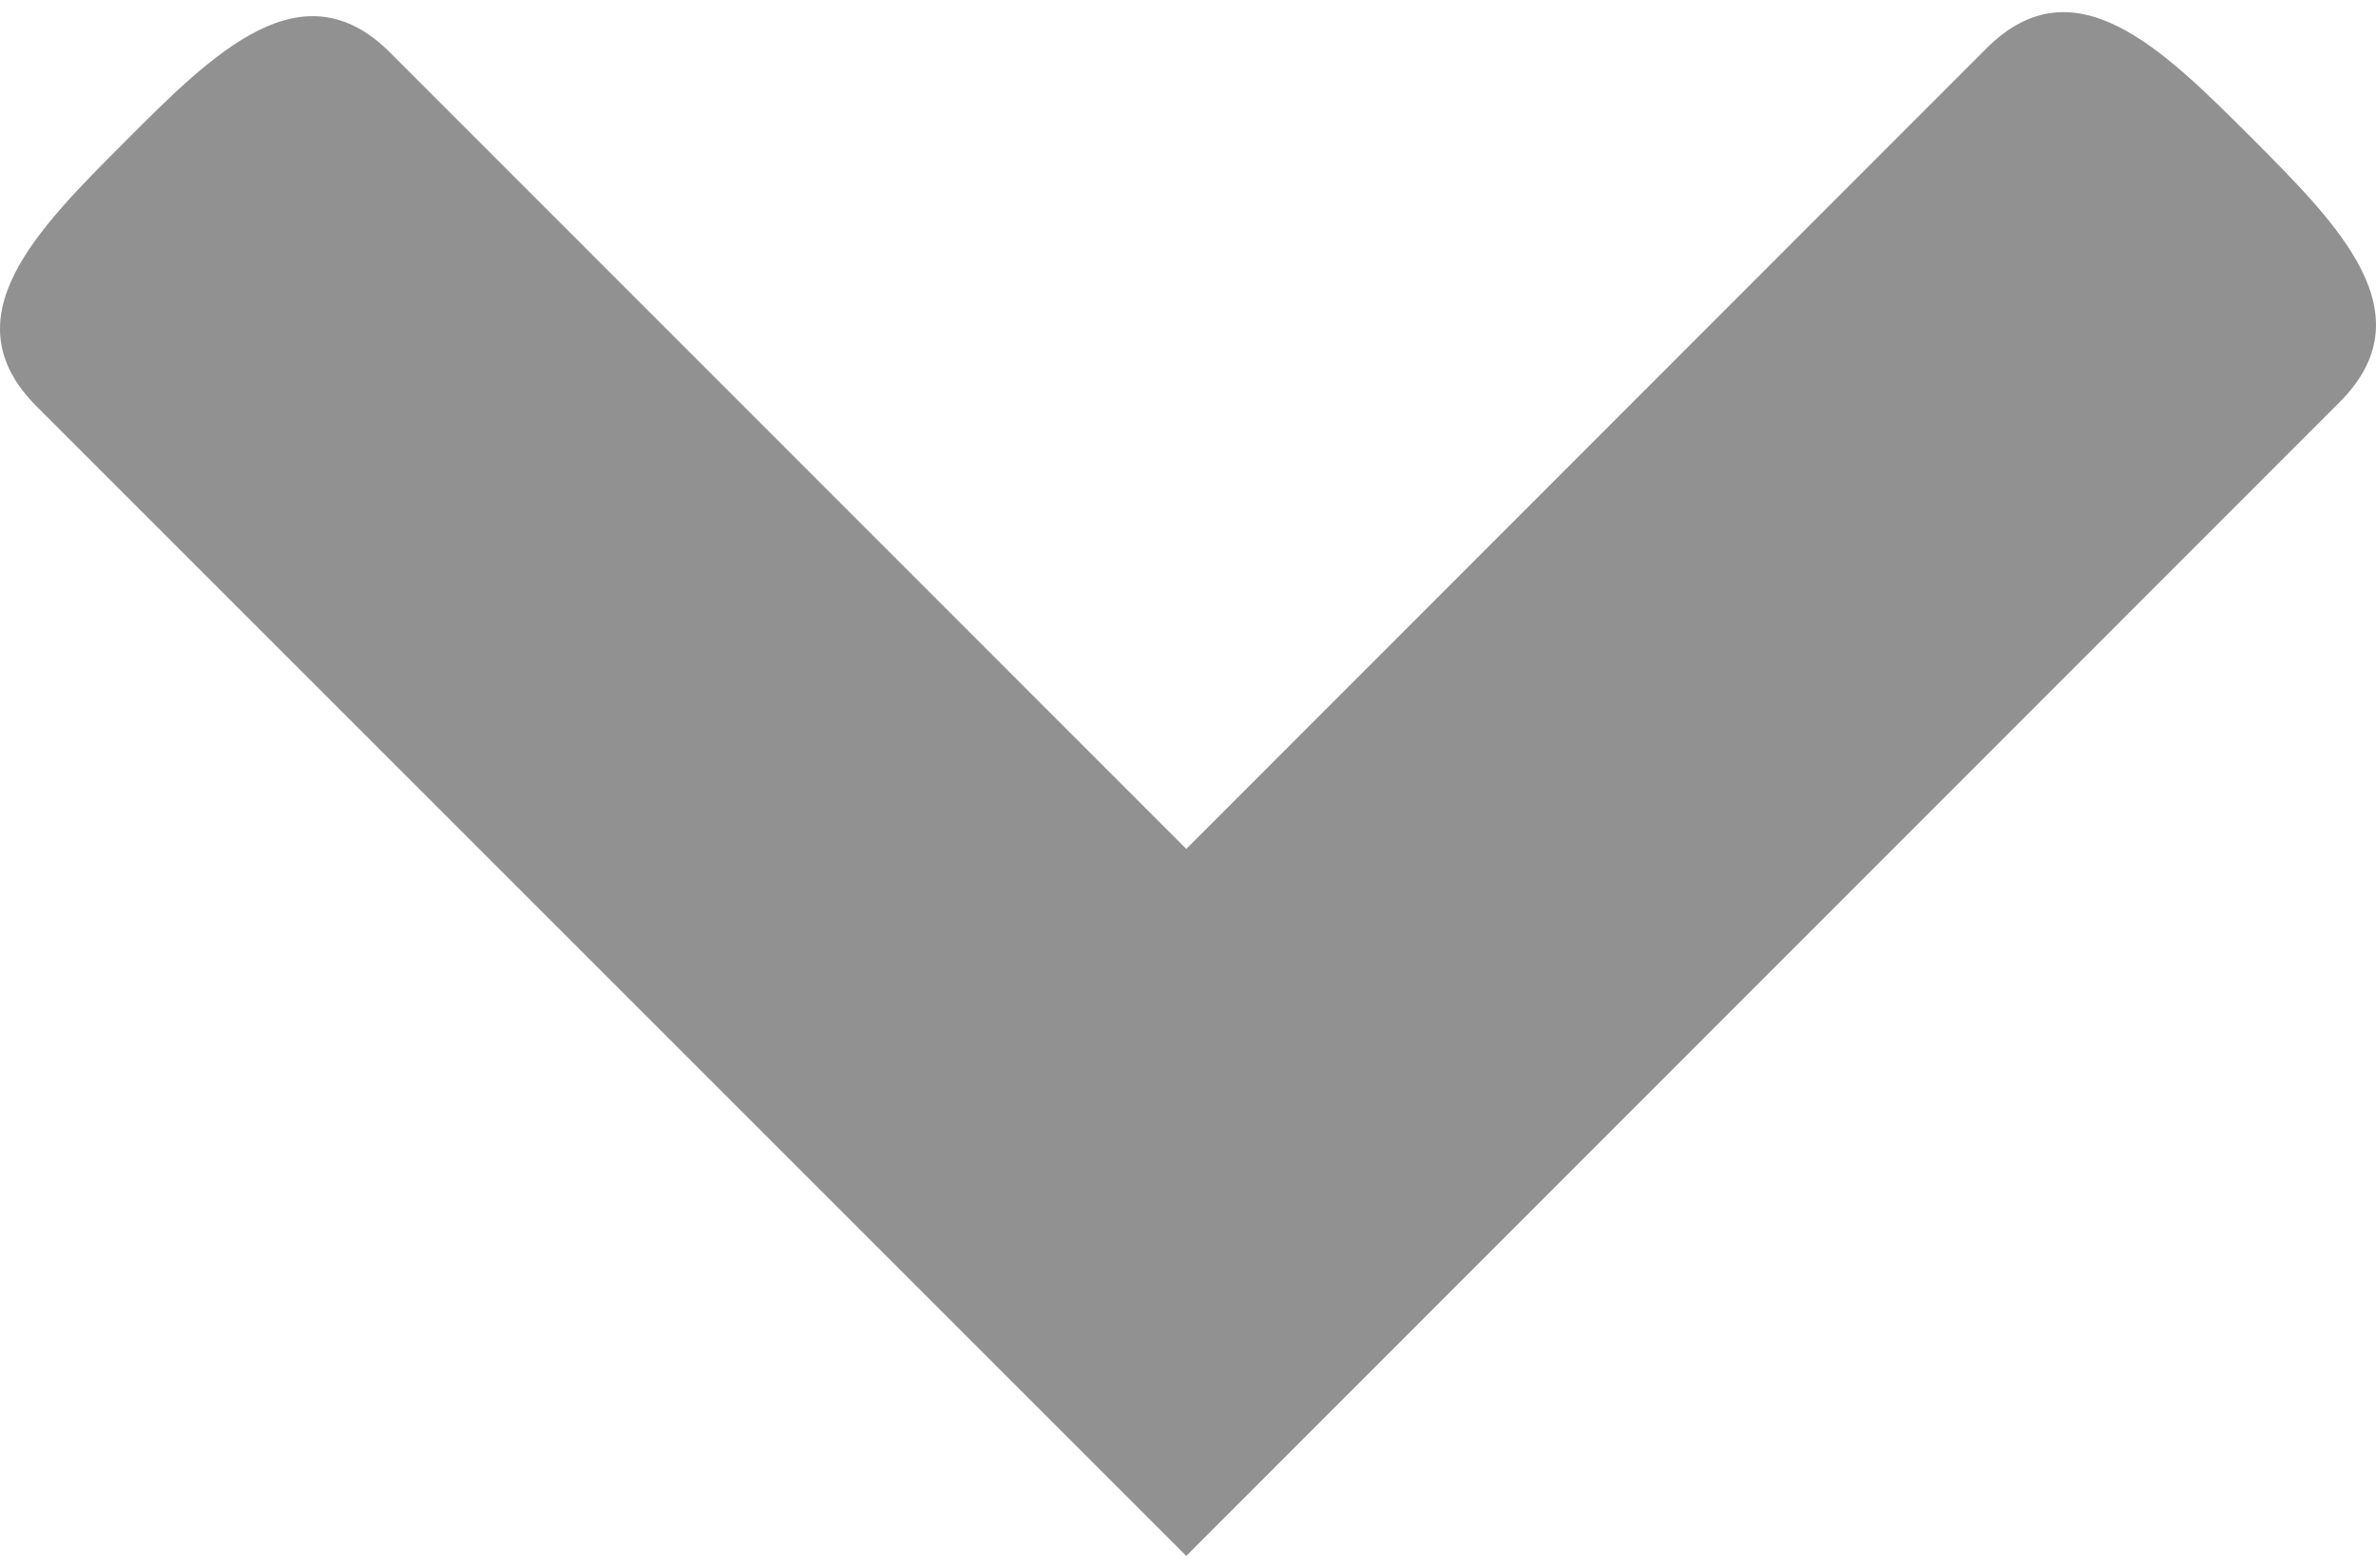 <svg xmlns="http://www.w3.org/2000/svg" xmlns:xlink="http://www.w3.org/1999/xlink" width="100" height="66" version="1.1" viewBox="0 0 100 66"><title>Shape</title><desc>Created with Sketch.</desc><g id="Page-1" fill="none" fill-rule="evenodd" stroke="none" stroke-width="1"><g id="noun_120278_cc" fill="#929192"><path id="Shape" d="M98.451,49.057 L49.927,0.511 L1.539,48.899 C-2.177,52.615 1.539,56.32 5.276,60.057 C8.981,63.773 12.718,67.509 16.434,63.773 L49.928,30.269 L83.59,63.952 C87.295,67.668 91.011,63.952 94.748,60.215 C98.451,56.509 102.188,52.772 98.451,49.057 L98.451,49.057 Z" transform="translate(50, 33.001) scale(1, -1) translate(-50, -33.001)"/></g></g></svg>